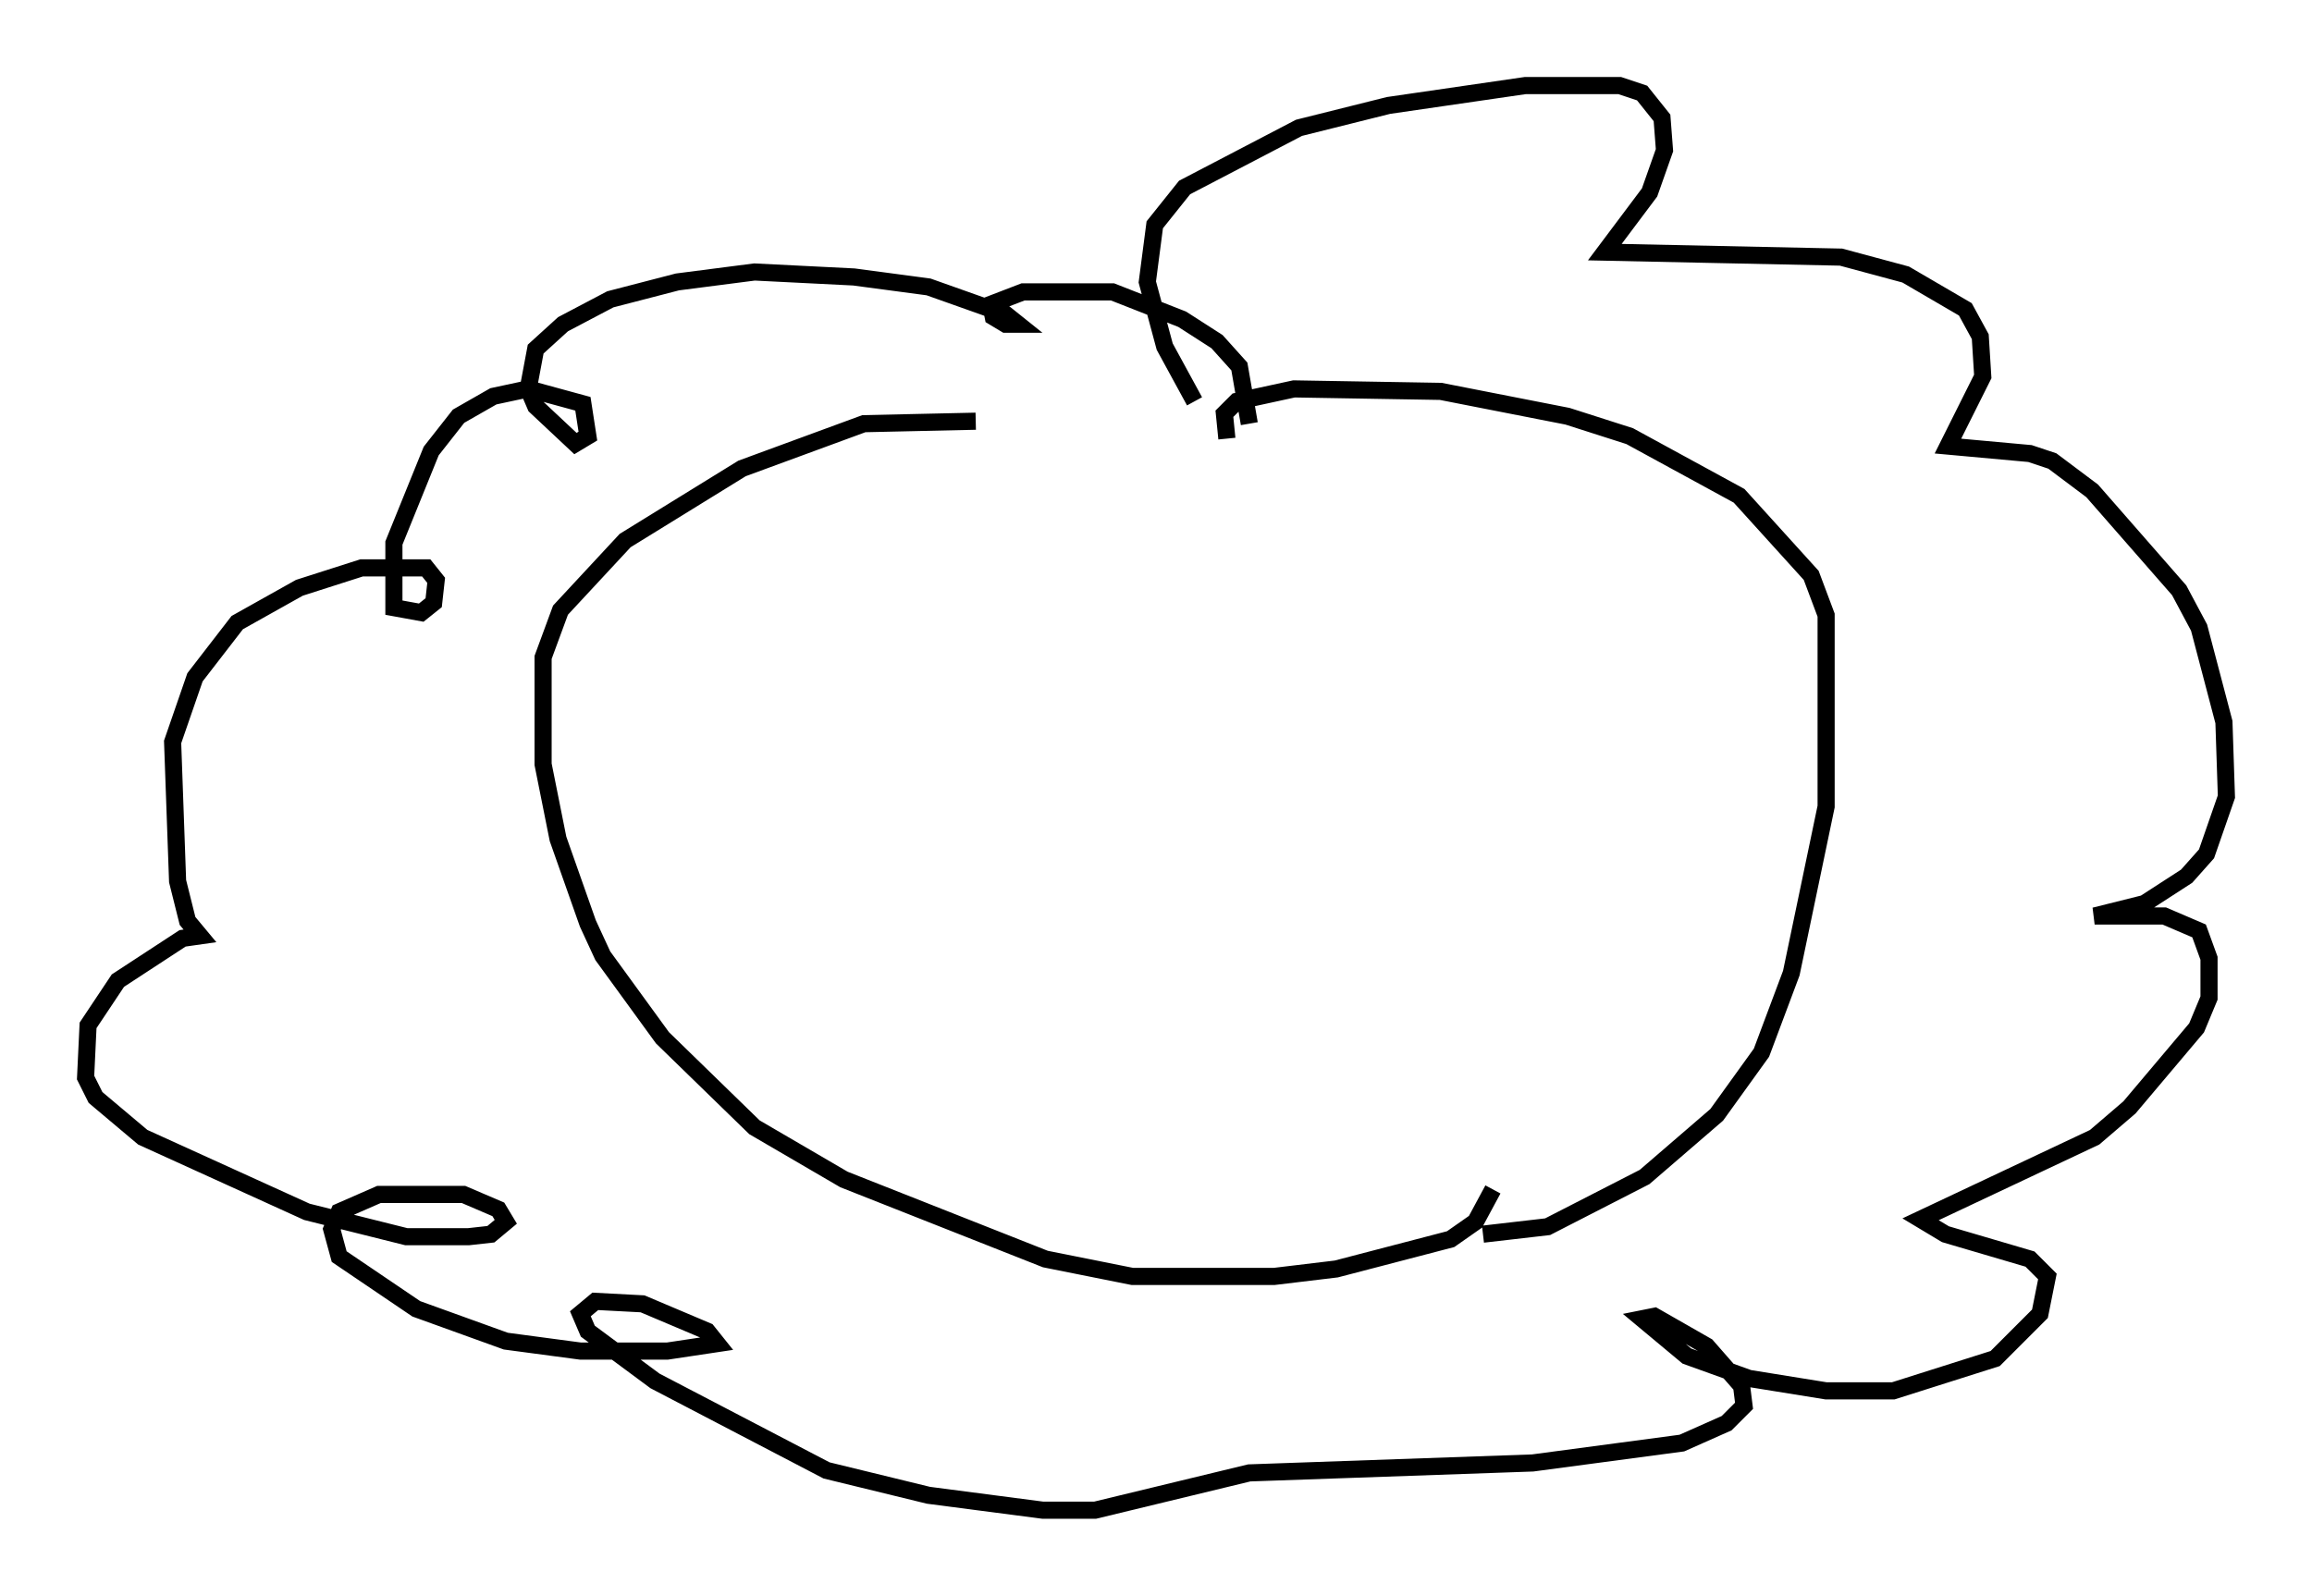 <?xml version="1.0" encoding="utf-8" ?>
<svg baseProfile="full" height="93.229" version="1.1" width="135.061" xmlns="http://www.w3.org/2000/svg" xmlns:ev="http://www.w3.org/2001/xml-events" xmlns:xlink="http://www.w3.org/1999/xlink"><defs /><rect fill="white" height="93.229" width="135.061" x="0" y="0" /><path d="M70.218, 25.626 m-13.218, -1.017 l-6.536, 0.145 -7.117, 2.615 l-6.827, 4.212 -3.777, 4.067 l-1.017, 2.76 0.0, 6.246 l0.872, 4.358 1.743, 4.939 l0.872, 1.888 3.486, 4.793 l5.374, 5.229 5.229, 3.05 l11.765, 4.648 5.084, 1.017 l8.279, 0.0 3.631, -0.436 l6.682, -1.743 1.453, -1.017 l1.017, -1.888 m-15.542, -43.866 l-0.145, -1.453 0.726, -0.726 l3.341, -0.726 8.57, 0.145 l7.408, 1.453 3.631, 1.162 l6.391, 3.486 4.212, 4.648 l0.872, 2.324 0.0, 11.184 l-2.034, 9.732 -1.743, 4.648 l-2.615, 3.631 -4.212, 3.631 l-5.665, 2.905 -3.777, 0.436 m-16.849, -48.659 l-1.743, -3.196 -1.017, -3.777 l0.436, -3.341 1.743, -2.179 l6.682, -3.486 5.229, -1.307 l7.989, -1.162 5.52, 0.0 l1.307, 0.436 1.162, 1.453 l0.145, 1.888 -0.872, 2.469 l-2.615, 3.486 13.799, 0.291 l3.777, 1.017 3.486, 2.034 l0.872, 1.598 0.145, 2.324 l-2.034, 4.067 4.793, 0.436 l1.307, 0.436 2.324, 1.743 l5.084, 5.81 1.162, 2.179 l1.453, 5.52 0.145, 4.358 l-1.162, 3.341 -1.162, 1.307 l-2.469, 1.598 -2.905, 0.726 l4.067, 0.0 2.034, 0.872 l0.581, 1.598 0.0, 2.324 l-0.726, 1.743 -3.922, 4.648 l-2.034, 1.743 -10.168, 4.793 l1.453, 0.872 4.939, 1.453 l1.017, 1.017 -0.436, 2.179 l-2.615, 2.615 -5.955, 1.888 l-3.922, 0.0 -4.503, -0.726 l-3.631, -1.307 -2.615, -2.179 l0.726, -0.145 3.05, 1.743 l2.034, 2.324 0.145, 1.162 l-1.017, 1.017 -2.615, 1.162 l-8.715, 1.162 -16.559, 0.581 l-9.006, 2.179 -3.05, 0.0 l-6.682, -0.872 -5.955, -1.453 l-10.022, -5.229 -3.922, -2.905 l-0.436, -1.017 0.872, -0.726 l2.76, 0.145 3.777, 1.598 l0.581, 0.726 -2.905, 0.436 l-5.084, 0.0 -4.358, -0.581 l-5.229, -1.888 -4.503, -3.05 l-0.436, -1.598 0.436, -1.017 l2.324, -1.017 4.939, 0.0 l2.034, 0.872 0.436, 0.726 l-0.872, 0.726 -1.307, 0.145 l-3.631, 0.0 -5.81, -1.453 l-9.587, -4.358 -2.76, -2.324 l-0.581, -1.162 0.145, -3.05 l1.743, -2.615 3.777, -2.469 l1.017, -0.145 -0.726, -0.872 l-0.581, -2.324 -0.291, -8.134 l1.307, -3.777 2.469, -3.196 l3.631, -2.034 3.631, -1.162 l3.777, 0.0 0.581, 0.726 l-0.145, 1.307 -0.726, 0.581 l-1.598, -0.291 0.0, -3.777 l2.179, -5.374 1.598, -2.034 l2.034, -1.162 2.034, -0.436 l3.196, 0.872 0.291, 1.888 l-0.726, 0.436 -2.324, -2.179 l-0.436, -1.017 0.436, -2.324 l1.598, -1.453 2.76, -1.453 l3.922, -1.017 4.503, -0.581 l5.81, 0.291 4.358, 0.581 l4.503, 1.598 0.726, 0.581 l-0.726, 0.0 -0.726, -0.436 l-0.145, -0.726 1.888, -0.726 l5.229, 0.0 4.067, 1.598 l2.034, 1.307 1.307, 1.453 l0.581, 3.341 " fill="none" stroke="black" stroke-width="1" /></svg>